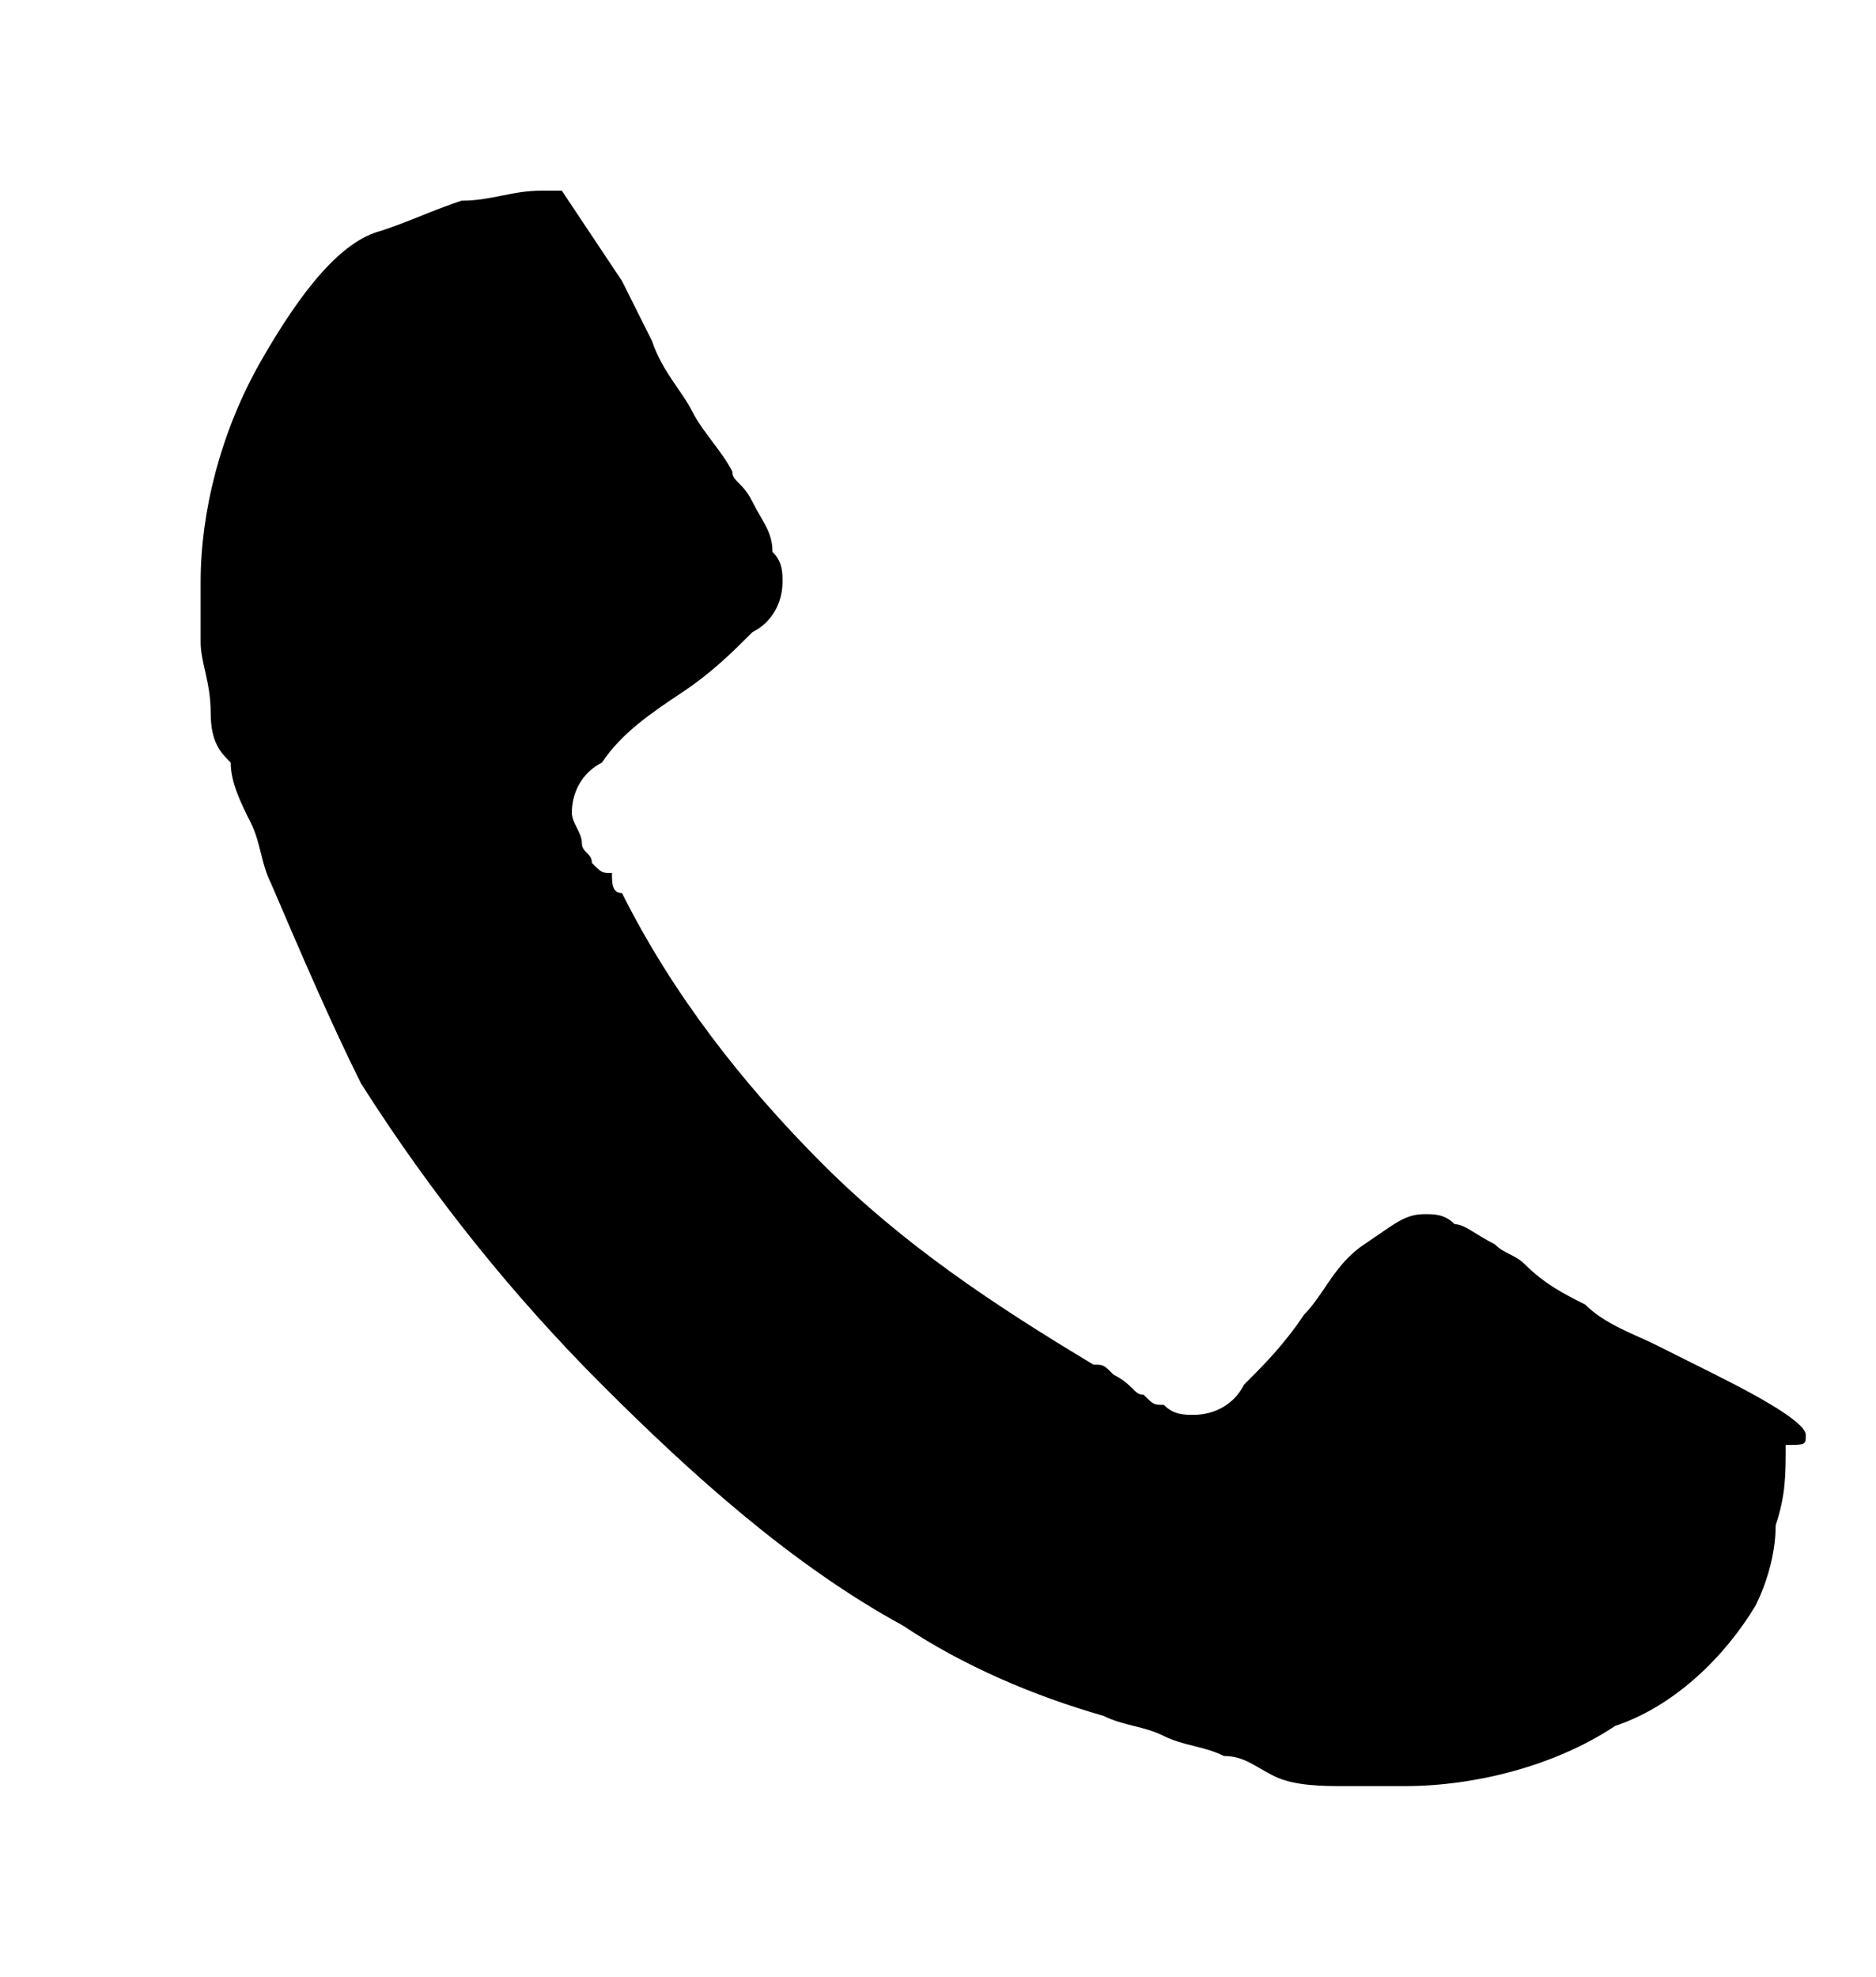 <?xml version="1.0" encoding="utf-8"?>
<!-- Generator: Adobe Illustrator 24.3.0, SVG Export Plug-In . SVG Version: 6.00 Build 0)  -->
<svg version="1.1" id="Layer_1" xmlns="http://www.w3.org/2000/svg" xmlns:xlink="http://www.w3.org/1999/xlink" x="0px" y="0px"
	 viewBox="0 0 18.7 19.7" style="enable-background:new 0 0 18.7 19.7;" xml:space="preserve">
<style type="text/css">
	.st0{fill:#EC1E39;stroke:#EC1E39;stroke-width:0.25;stroke-miterlimit:10;}
	.st1{fill:none;stroke:#000000;stroke-width:2;stroke-miterlimit:10;}
	.st2{fill:none;stroke:#FFFFFF;stroke-width:2;stroke-miterlimit:10;}
	.st3{fill:#FFFFFF;}
	.st4{fill:#C53A19;}
	.st5{fill:#7D98A9;}
	.st6{fill:#010002;}
	.st7{fill:#030104;}
	.st8{fill-rule:evenodd;clip-rule:evenodd;fill:#EC1E39;}
	.st9{fill:#2F2F2F;}
	.st10{fill-rule:evenodd;clip-rule:evenodd;}
	.st11{fill-rule:evenodd;clip-rule:evenodd;fill:#FFFFFF;}
	.st12{fill:#F44336;}
	.st13{fill:#B1B1B1;}
</style>
<path d="M18,14.3c0-0.1-0.3-0.3-0.9-0.6c-0.2-0.1-0.4-0.2-0.6-0.3c-0.2-0.1-0.5-0.2-0.7-0.4c-0.2-0.1-0.4-0.2-0.6-0.4
	c-0.1-0.1-0.2-0.1-0.3-0.2c-0.2-0.1-0.3-0.2-0.4-0.2c-0.1-0.1-0.2-0.1-0.3-0.1c-0.2,0-0.3,0.1-0.6,0.3s-0.4,0.5-0.6,0.7
	c-0.2,0.3-0.4,0.5-0.6,0.7c-0.1,0.2-0.3,0.3-0.5,0.3c-0.1,0-0.2,0-0.3-0.1c-0.1,0-0.1,0-0.2-0.1c-0.1,0-0.1-0.1-0.3-0.2
	c-0.1-0.1-0.1-0.1-0.2-0.1c-1-0.6-1.9-1.2-2.7-2c-0.8-0.8-1.5-1.7-2-2.7C6.1,8.9,6.1,8.8,6.1,8.7C6,8.7,6,8.7,5.9,8.6
	c0-0.1-0.1-0.1-0.1-0.2S5.7,8.2,5.7,8.1c0-0.2,0.1-0.4,0.3-0.5c0.2-0.3,0.5-0.5,0.8-0.7c0.3-0.2,0.5-0.4,0.7-0.6
	C7.7,6.2,7.8,6,7.8,5.8c0-0.1,0-0.2-0.1-0.3c0-0.2-0.1-0.3-0.2-0.5S7.3,4.8,7.3,4.7C7.2,4.5,7,4.3,6.9,4.1C6.8,3.9,6.6,3.7,6.5,3.4
	C6.4,3.2,6.3,3,6.2,2.8C6,2.5,5.8,2.2,5.6,1.9H5.4C5.1,1.9,4.9,2,4.6,2C4.3,2.1,4.1,2.2,3.8,2.3C3.4,2.4,3,2.9,2.6,3.6
	C2.2,4.3,2,5.1,2,5.8v0.6c0,0.2,0.1,0.4,0.1,0.7s0.1,0.4,0.2,0.5C2.3,7.8,2.4,8,2.5,8.2s0.1,0.4,0.2,0.6c0.3,0.7,0.6,1.4,0.9,2
	c0.7,1.1,1.5,2.1,2.4,3c0.9,0.9,1.9,1.8,3,2.4c0.6,0.4,1.3,0.7,2,0.9c0.2,0.1,0.4,0.1,0.6,0.2s0.4,0.1,0.6,0.2
	c0.2,0,0.3,0.1,0.5,0.2c0.2,0.1,0.5,0.1,0.7,0.1H14c0.7,0,1.5-0.2,2.1-0.6c0.6-0.2,1.1-0.7,1.4-1.2c0.1-0.2,0.2-0.5,0.2-0.8
	c0.1-0.3,0.1-0.5,0.1-0.8C18,14.4,18,14.4,18,14.3z"/>
</svg>
